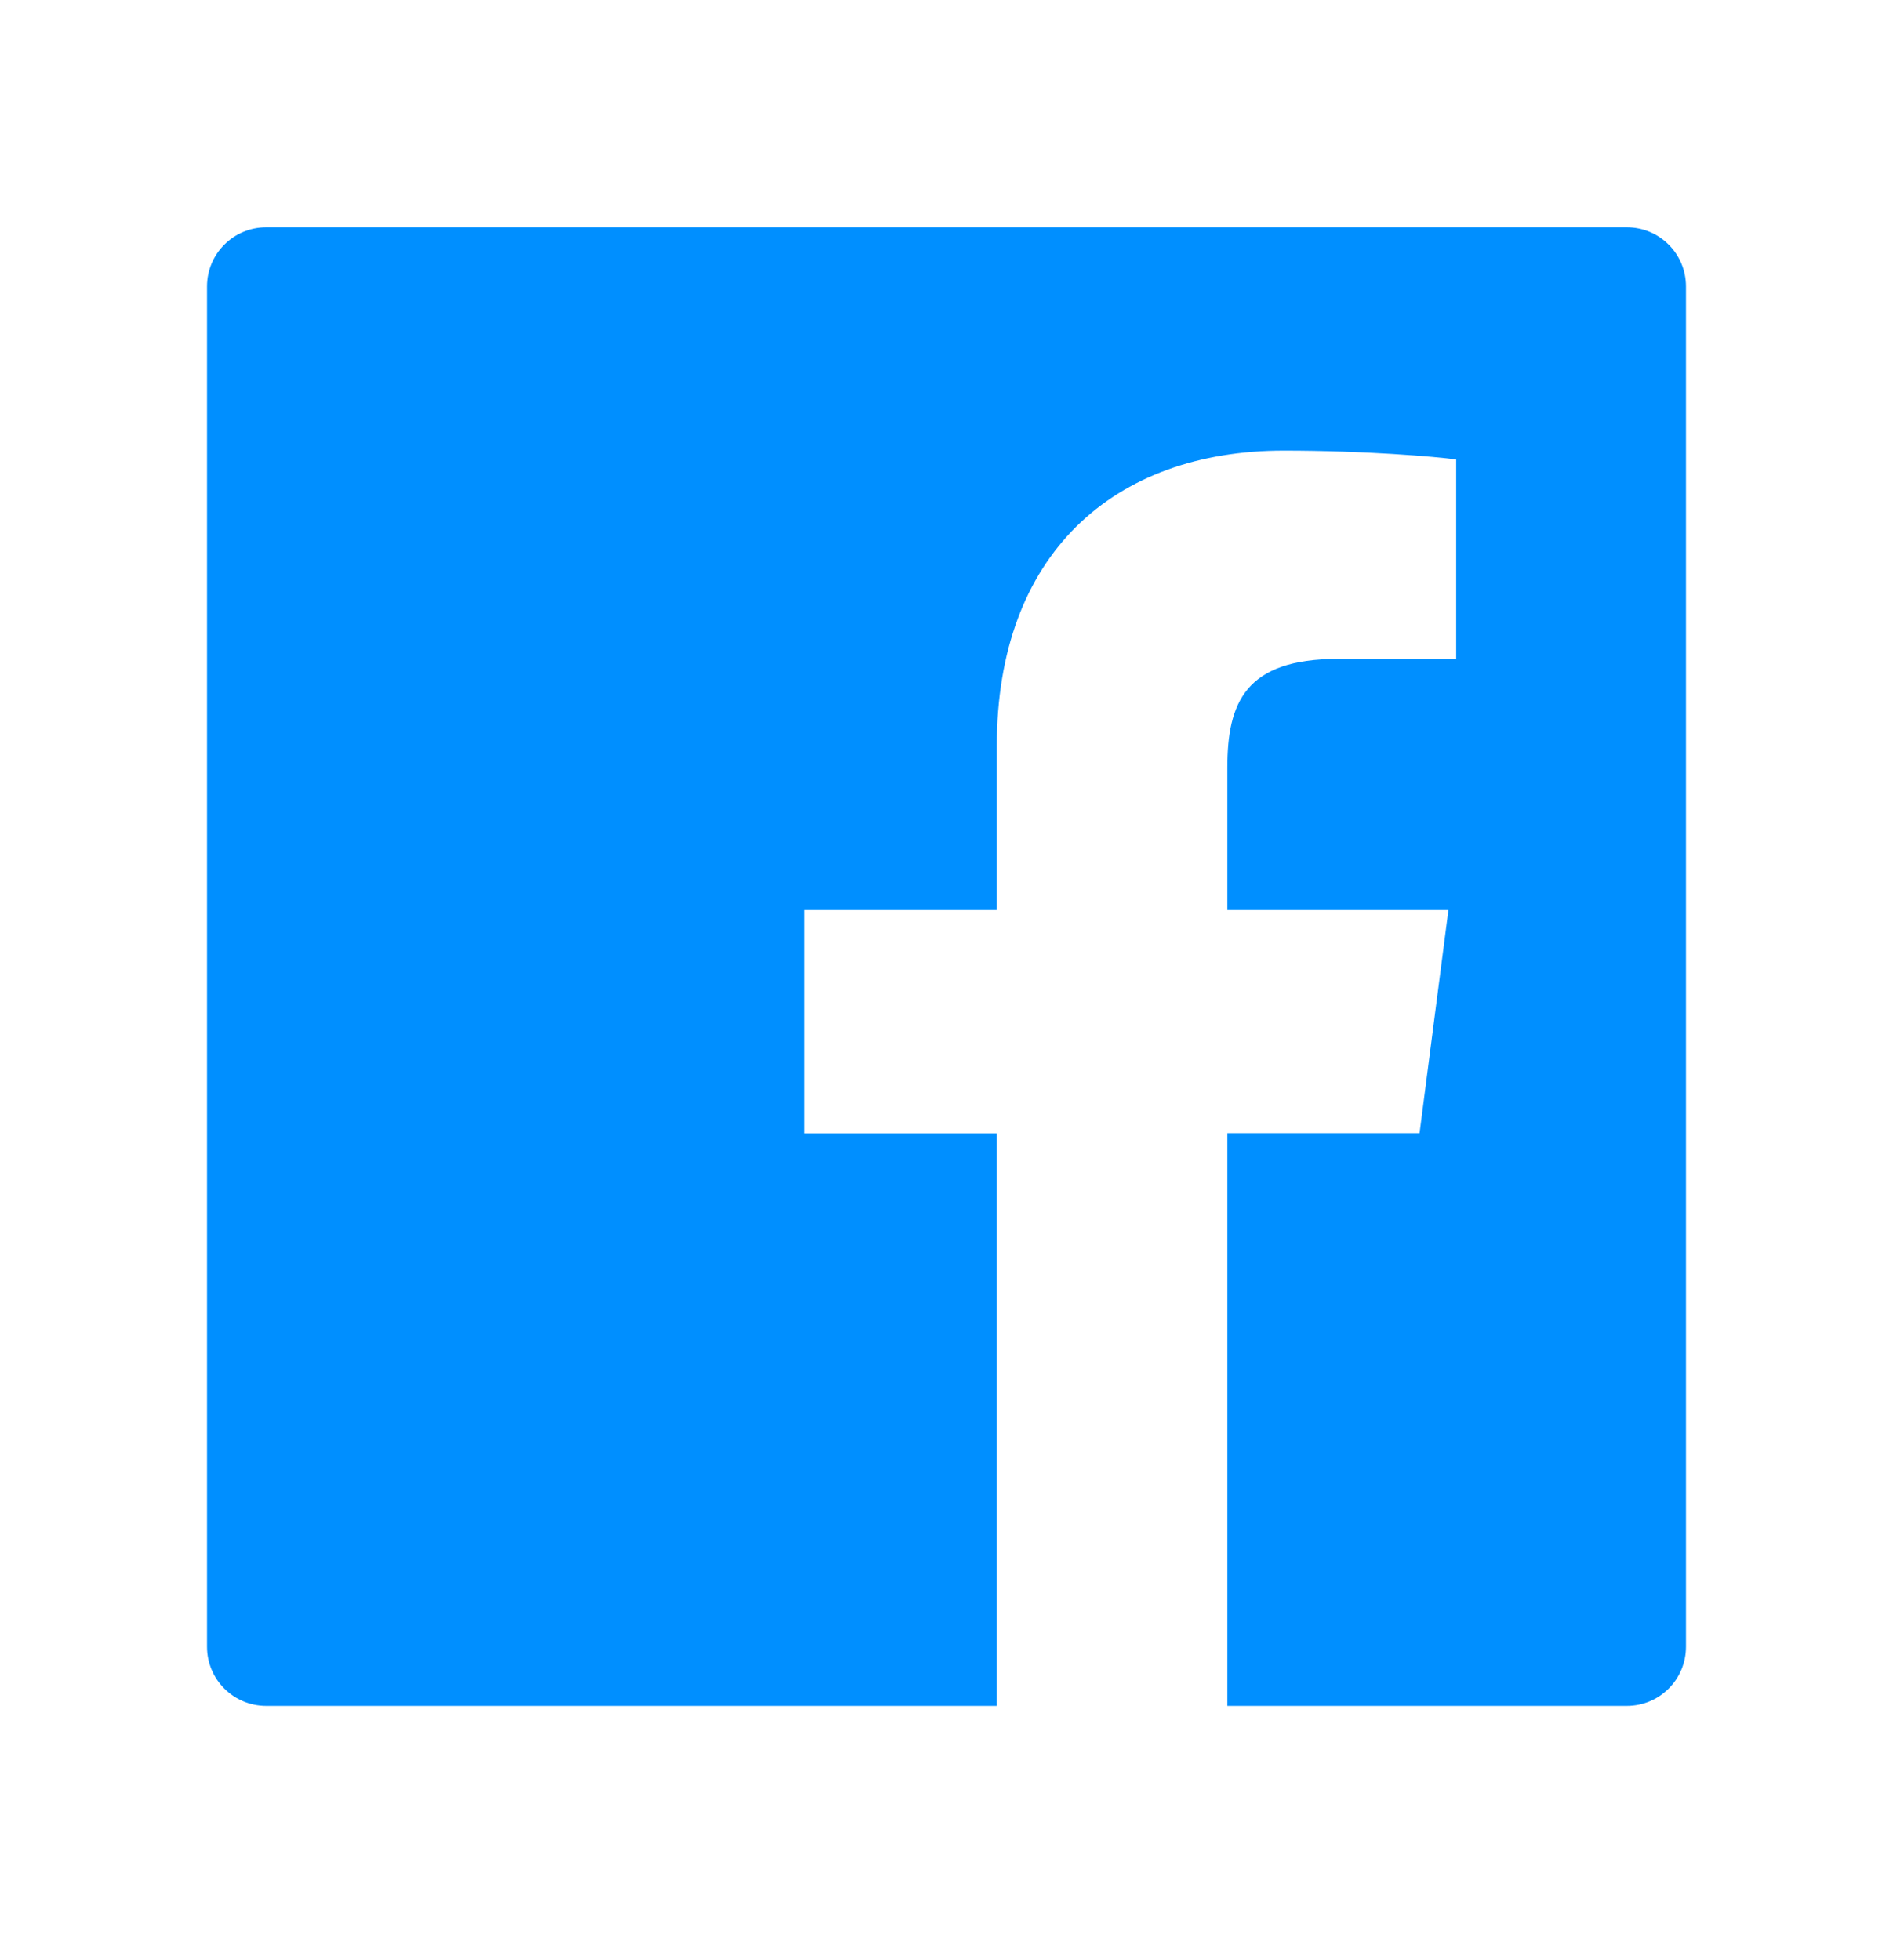 <svg width="28" height="29" viewBox="0 0 28 29" fill="none" xmlns="http://www.w3.org/2000/svg">
<path d="M24.062 3.363H3.938C3.454 3.363 3.062 3.754 3.062 4.238V24.363C3.062 24.847 3.454 25.238 3.938 25.238H24.062C24.547 25.238 24.938 24.847 24.938 24.363V4.238C24.938 3.754 24.547 3.363 24.062 3.363ZM21.536 9.748H19.789C18.419 9.748 18.154 10.398 18.154 11.355V13.464H21.424L20.997 16.764H18.154V25.238H14.744V16.767H11.892V13.464H14.744V11.03C14.744 8.205 16.469 6.666 18.99 6.666C20.199 6.666 21.235 6.756 21.539 6.797V9.748H21.536Z" fill="#008FFF"/>
</svg>
